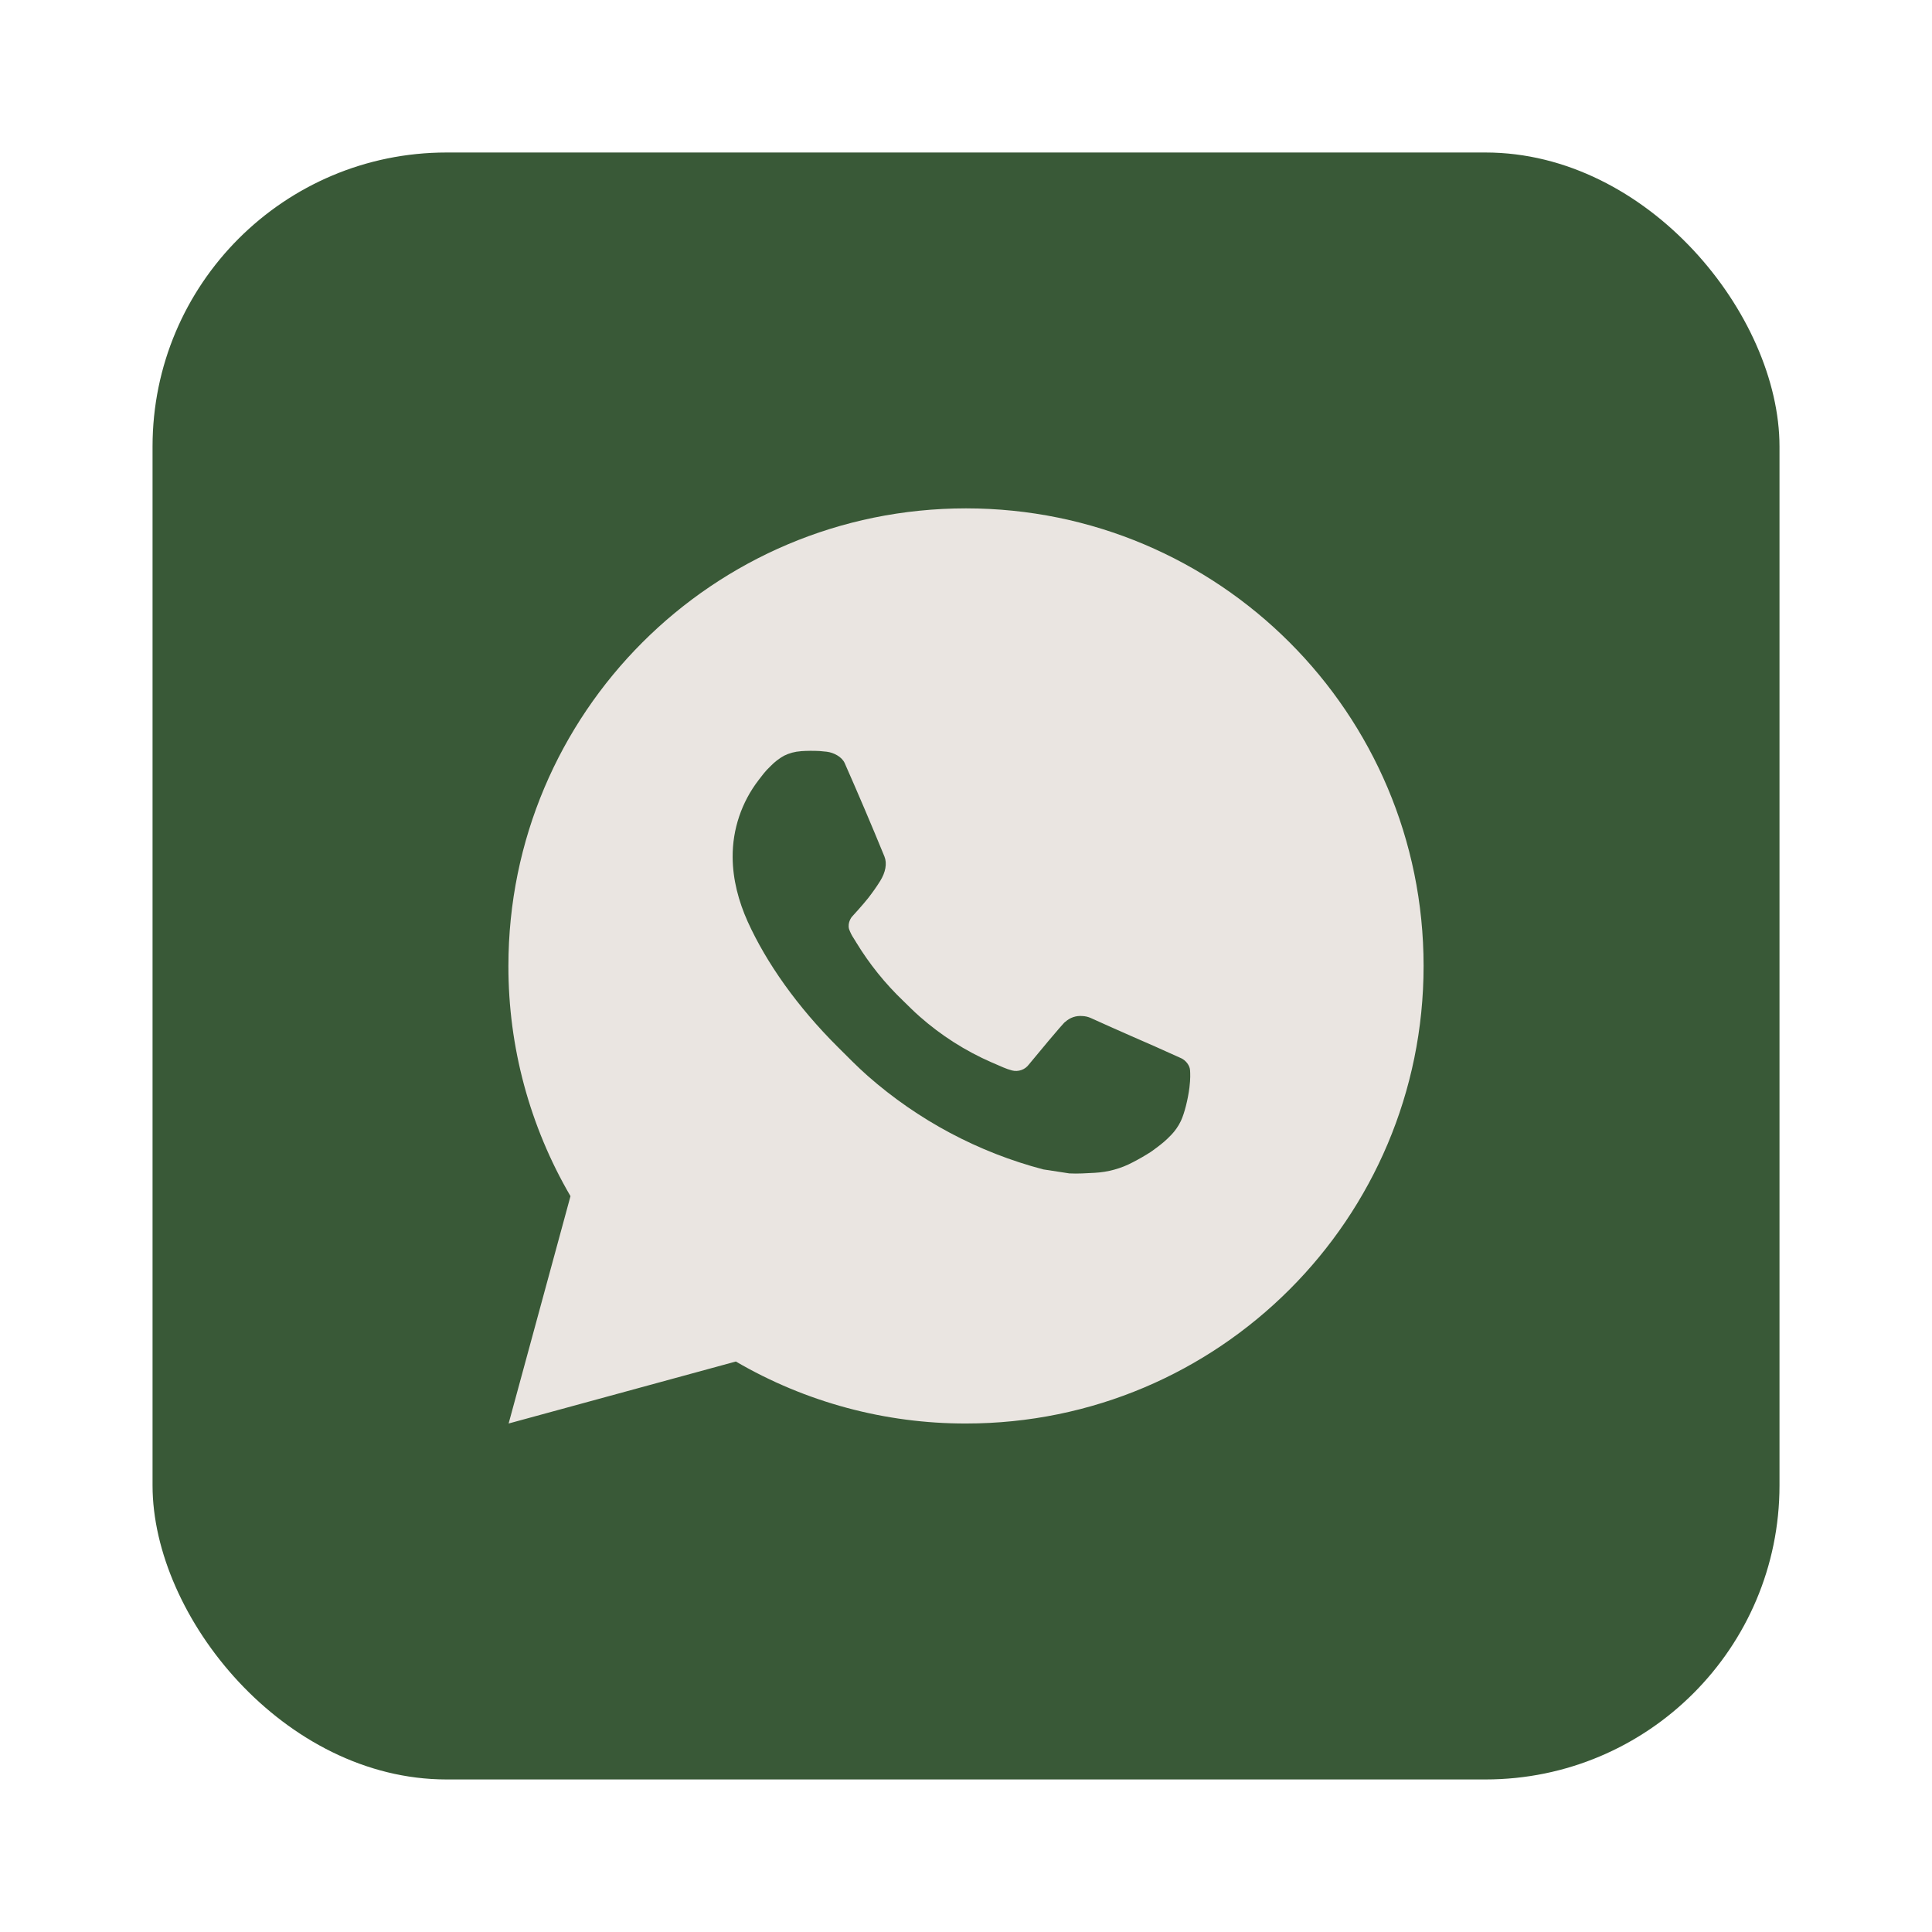 <svg width="46" height="46" viewBox="0 0 46 46" fill="none" xmlns="http://www.w3.org/2000/svg">
<rect x="3.632" y="3.631" width="38.737" height="38.737" rx="7" fill="#395937"/>
<path d="M12.11 33.893L13.583 28.48C12.612 26.817 12.102 24.924 12.105 22.998C12.105 16.981 16.983 12.104 23 12.104C29.017 12.104 33.895 16.981 33.895 22.998C33.895 29.015 29.017 33.893 23 33.893C21.075 33.896 19.183 33.387 17.52 32.417L12.11 33.893ZM19.068 17.886C18.928 17.895 18.79 17.932 18.664 17.995C18.546 18.062 18.438 18.146 18.344 18.244C18.213 18.367 18.139 18.474 18.059 18.577C17.657 19.101 17.44 19.744 17.444 20.405C17.446 20.939 17.585 21.459 17.803 21.945C18.249 22.927 18.982 23.968 19.951 24.932C20.184 25.164 20.412 25.397 20.657 25.614C21.859 26.672 23.291 27.436 24.84 27.843L25.46 27.938C25.662 27.949 25.863 27.934 26.066 27.924C26.383 27.907 26.693 27.822 26.974 27.672C27.116 27.599 27.255 27.519 27.391 27.432C27.391 27.432 27.438 27.402 27.527 27.334C27.674 27.225 27.765 27.148 27.887 27.021C27.977 26.927 28.055 26.817 28.115 26.692C28.2 26.514 28.285 26.175 28.32 25.893C28.346 25.677 28.339 25.56 28.335 25.487C28.331 25.37 28.234 25.249 28.128 25.198L27.494 24.913C27.494 24.913 26.546 24.501 25.968 24.237C25.907 24.21 25.842 24.195 25.775 24.192C25.701 24.185 25.625 24.193 25.554 24.217C25.483 24.241 25.418 24.28 25.363 24.331V24.328C25.358 24.328 25.285 24.391 24.497 25.345C24.452 25.406 24.39 25.452 24.318 25.477C24.247 25.502 24.17 25.506 24.096 25.487C24.025 25.468 23.956 25.444 23.888 25.415C23.753 25.358 23.706 25.336 23.614 25.296L23.608 25.294C22.985 25.022 22.408 24.654 21.898 24.204C21.76 24.084 21.633 23.954 21.502 23.827C21.074 23.417 20.7 22.953 20.391 22.446L20.327 22.342C20.28 22.273 20.243 22.198 20.215 22.119C20.174 21.959 20.282 21.83 20.282 21.83C20.282 21.83 20.547 21.541 20.67 21.384C20.772 21.253 20.868 21.118 20.956 20.977C21.085 20.77 21.125 20.558 21.058 20.393C20.753 19.648 20.437 18.906 20.112 18.17C20.048 18.024 19.857 17.919 19.684 17.898C19.625 17.892 19.566 17.885 19.507 17.881C19.361 17.874 19.214 17.875 19.068 17.885V17.886Z" fill="#EAE5E1"/>
</svg>
